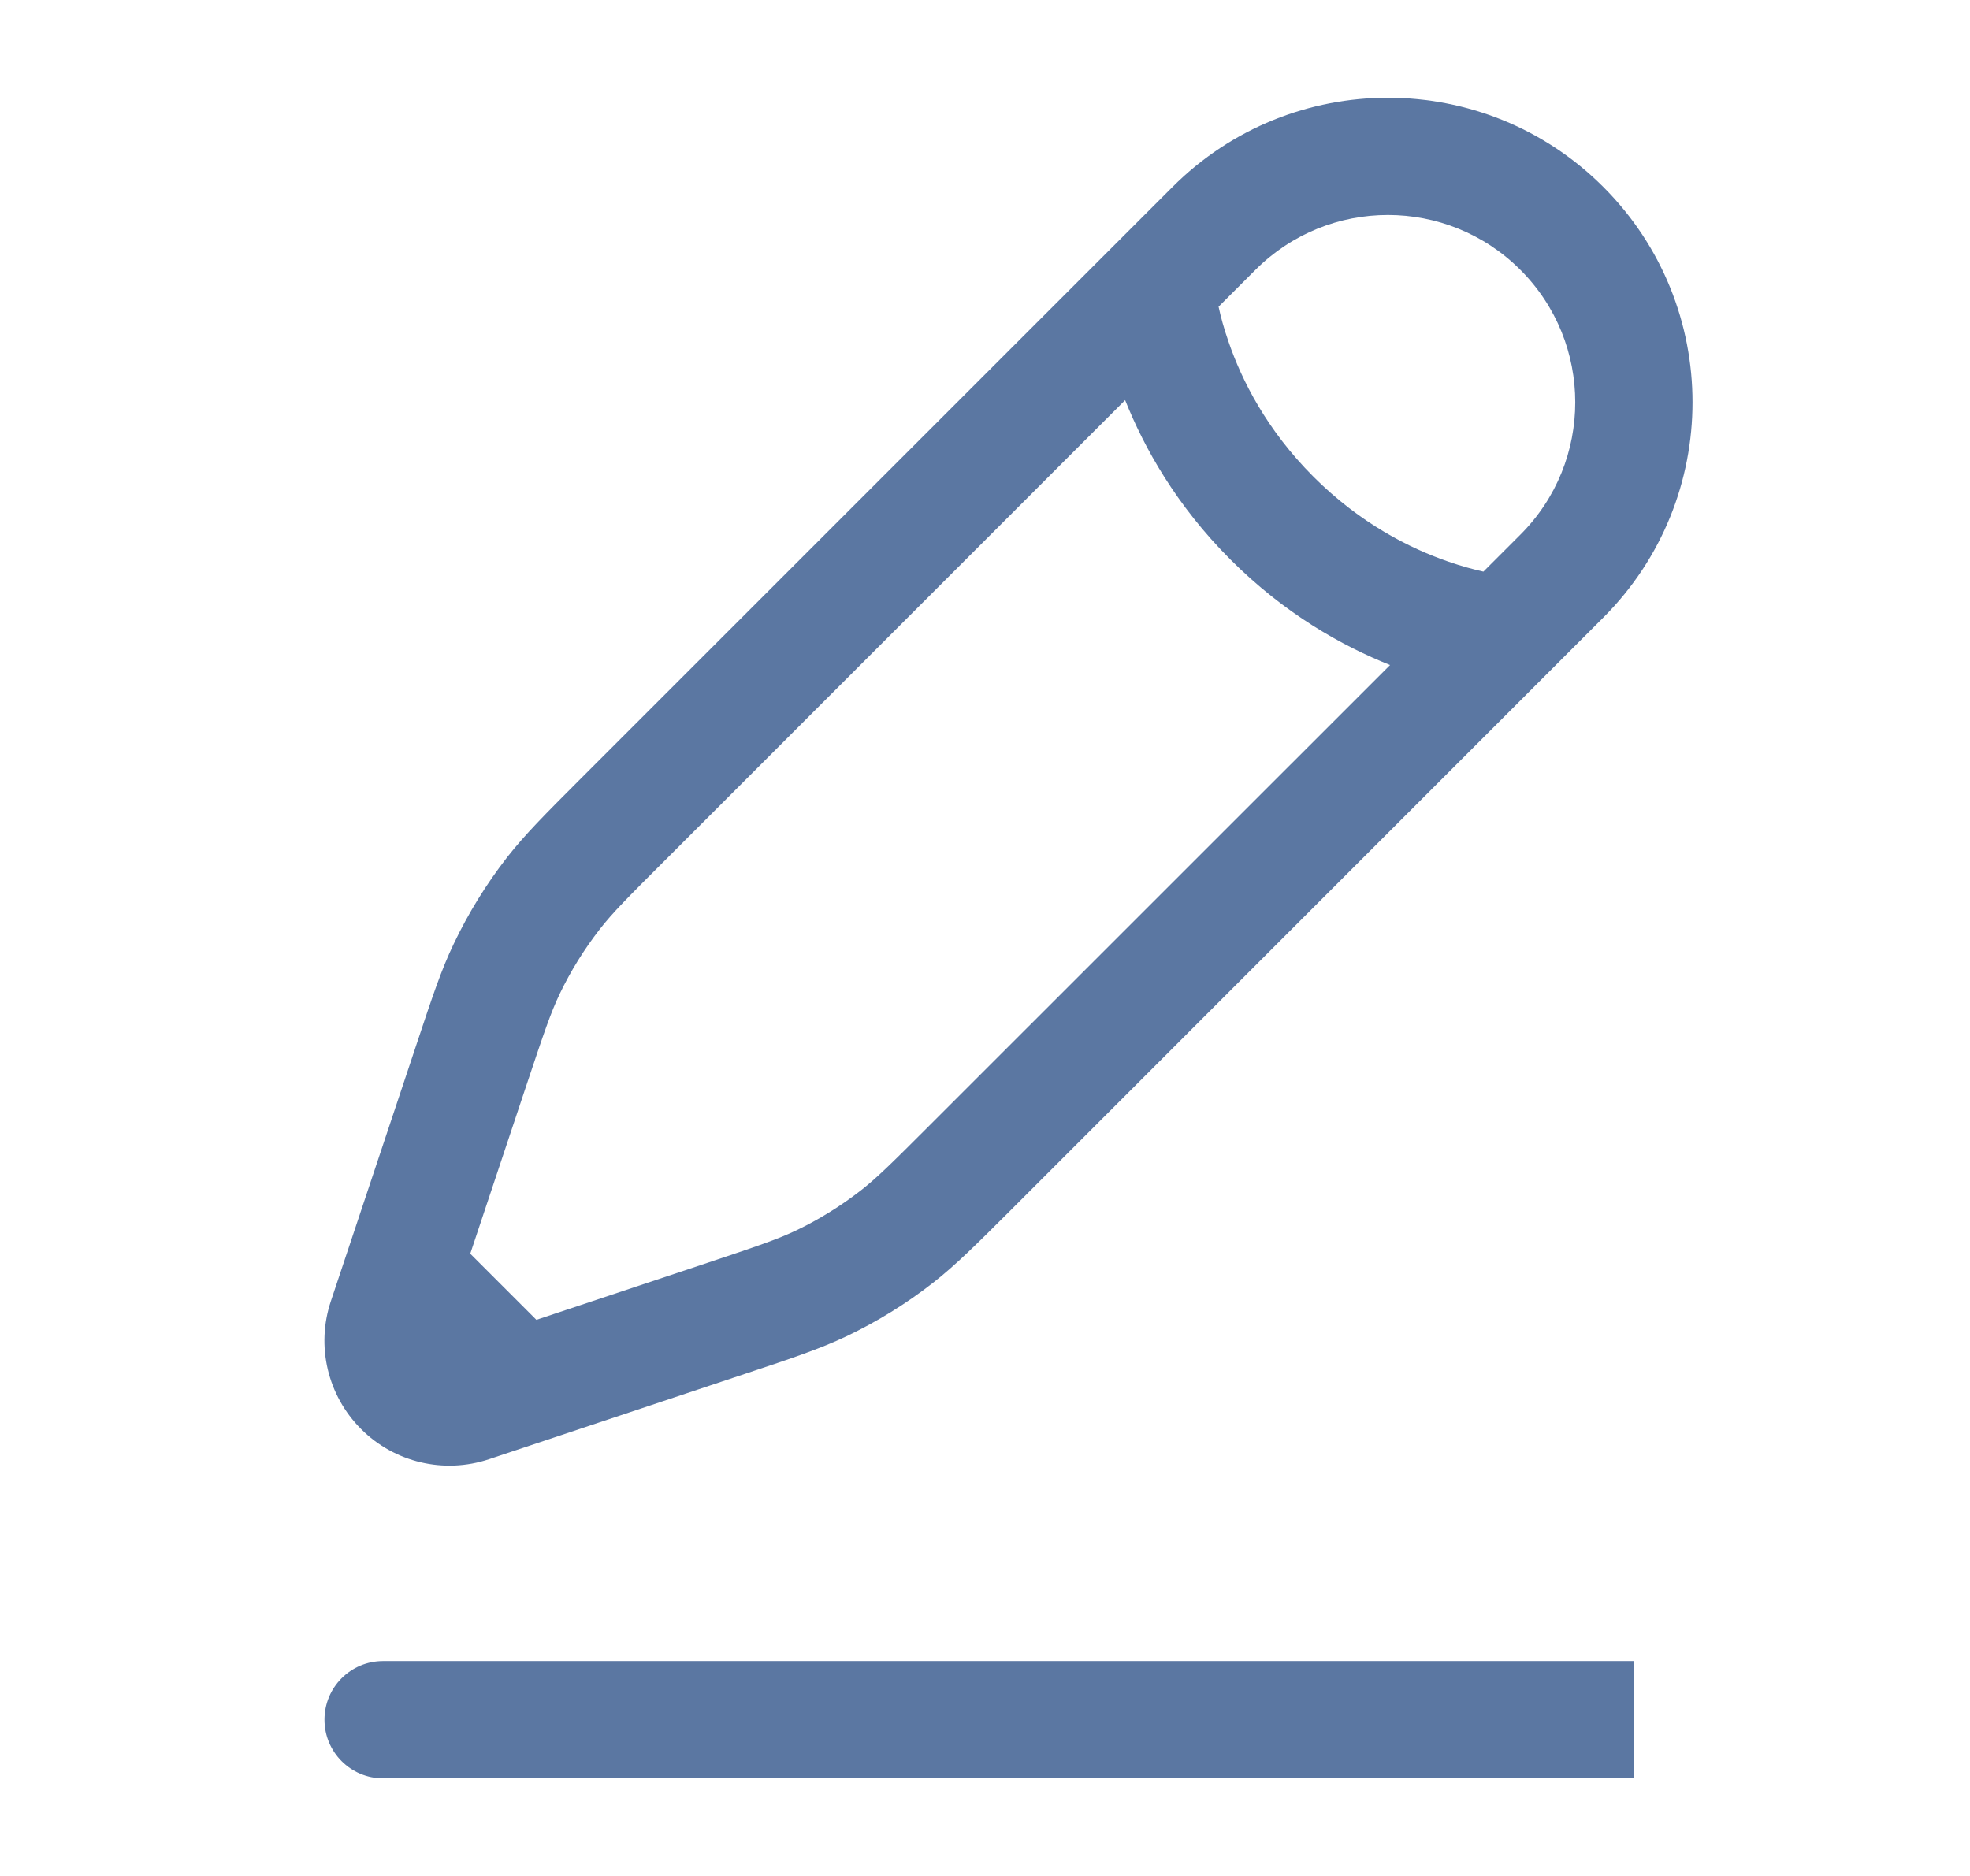 <svg width="21" height="20" viewBox="0 0 21 20" fill="none" xmlns="http://www.w3.org/2000/svg">
<g id="Outline / Messages, Conversation / Pen 2">
<path id="Vector" fill-rule="evenodd" clip-rule="evenodd" d="M12.499 1.993C13.767 0.725 15.823 0.725 17.091 1.993C18.359 3.261 18.359 5.316 17.091 6.584L10.763 12.913C10.406 13.269 10.188 13.487 9.945 13.677C9.659 13.9 9.35 14.091 9.022 14.247C8.744 14.379 8.452 14.477 7.974 14.636L5.746 15.379L5.212 15.557C4.733 15.716 4.205 15.592 3.849 15.235C3.492 14.878 3.367 14.351 3.527 13.872L4.448 11.11C4.607 10.632 4.704 10.339 4.837 10.062C4.993 9.734 5.184 9.425 5.407 9.138C5.597 8.896 5.814 8.678 6.171 8.321L12.499 1.993ZM5.718 14.071L5.013 13.366L5.62 11.545C5.797 11.015 5.87 10.799 5.965 10.599C6.082 10.354 6.226 10.122 6.393 9.907C6.529 9.732 6.689 9.571 7.085 9.176L11.994 4.266C12.197 4.775 12.539 5.388 13.117 5.966C13.696 6.545 14.309 6.887 14.818 7.09L9.908 11.999C9.513 12.394 9.351 12.555 9.177 12.691C8.962 12.858 8.73 13.002 8.485 13.119C8.284 13.214 8.069 13.287 7.539 13.464L5.718 14.071ZM15.813 6.094C15.71 6.071 15.581 6.037 15.435 5.986C15.031 5.846 14.501 5.582 14.001 5.082C13.502 4.583 13.237 4.053 13.098 3.649C13.047 3.503 13.012 3.374 12.99 3.27L13.383 2.877C14.163 2.097 15.427 2.097 16.207 2.877C16.987 3.657 16.987 4.921 16.207 5.7L15.813 6.094ZM3.459 18.334C3.459 17.988 3.738 17.709 4.084 17.709H17.417V18.959H4.084C3.738 18.959 3.459 18.679 3.459 18.334Z" fill="#5B77A2"/>
</g>
</svg>
